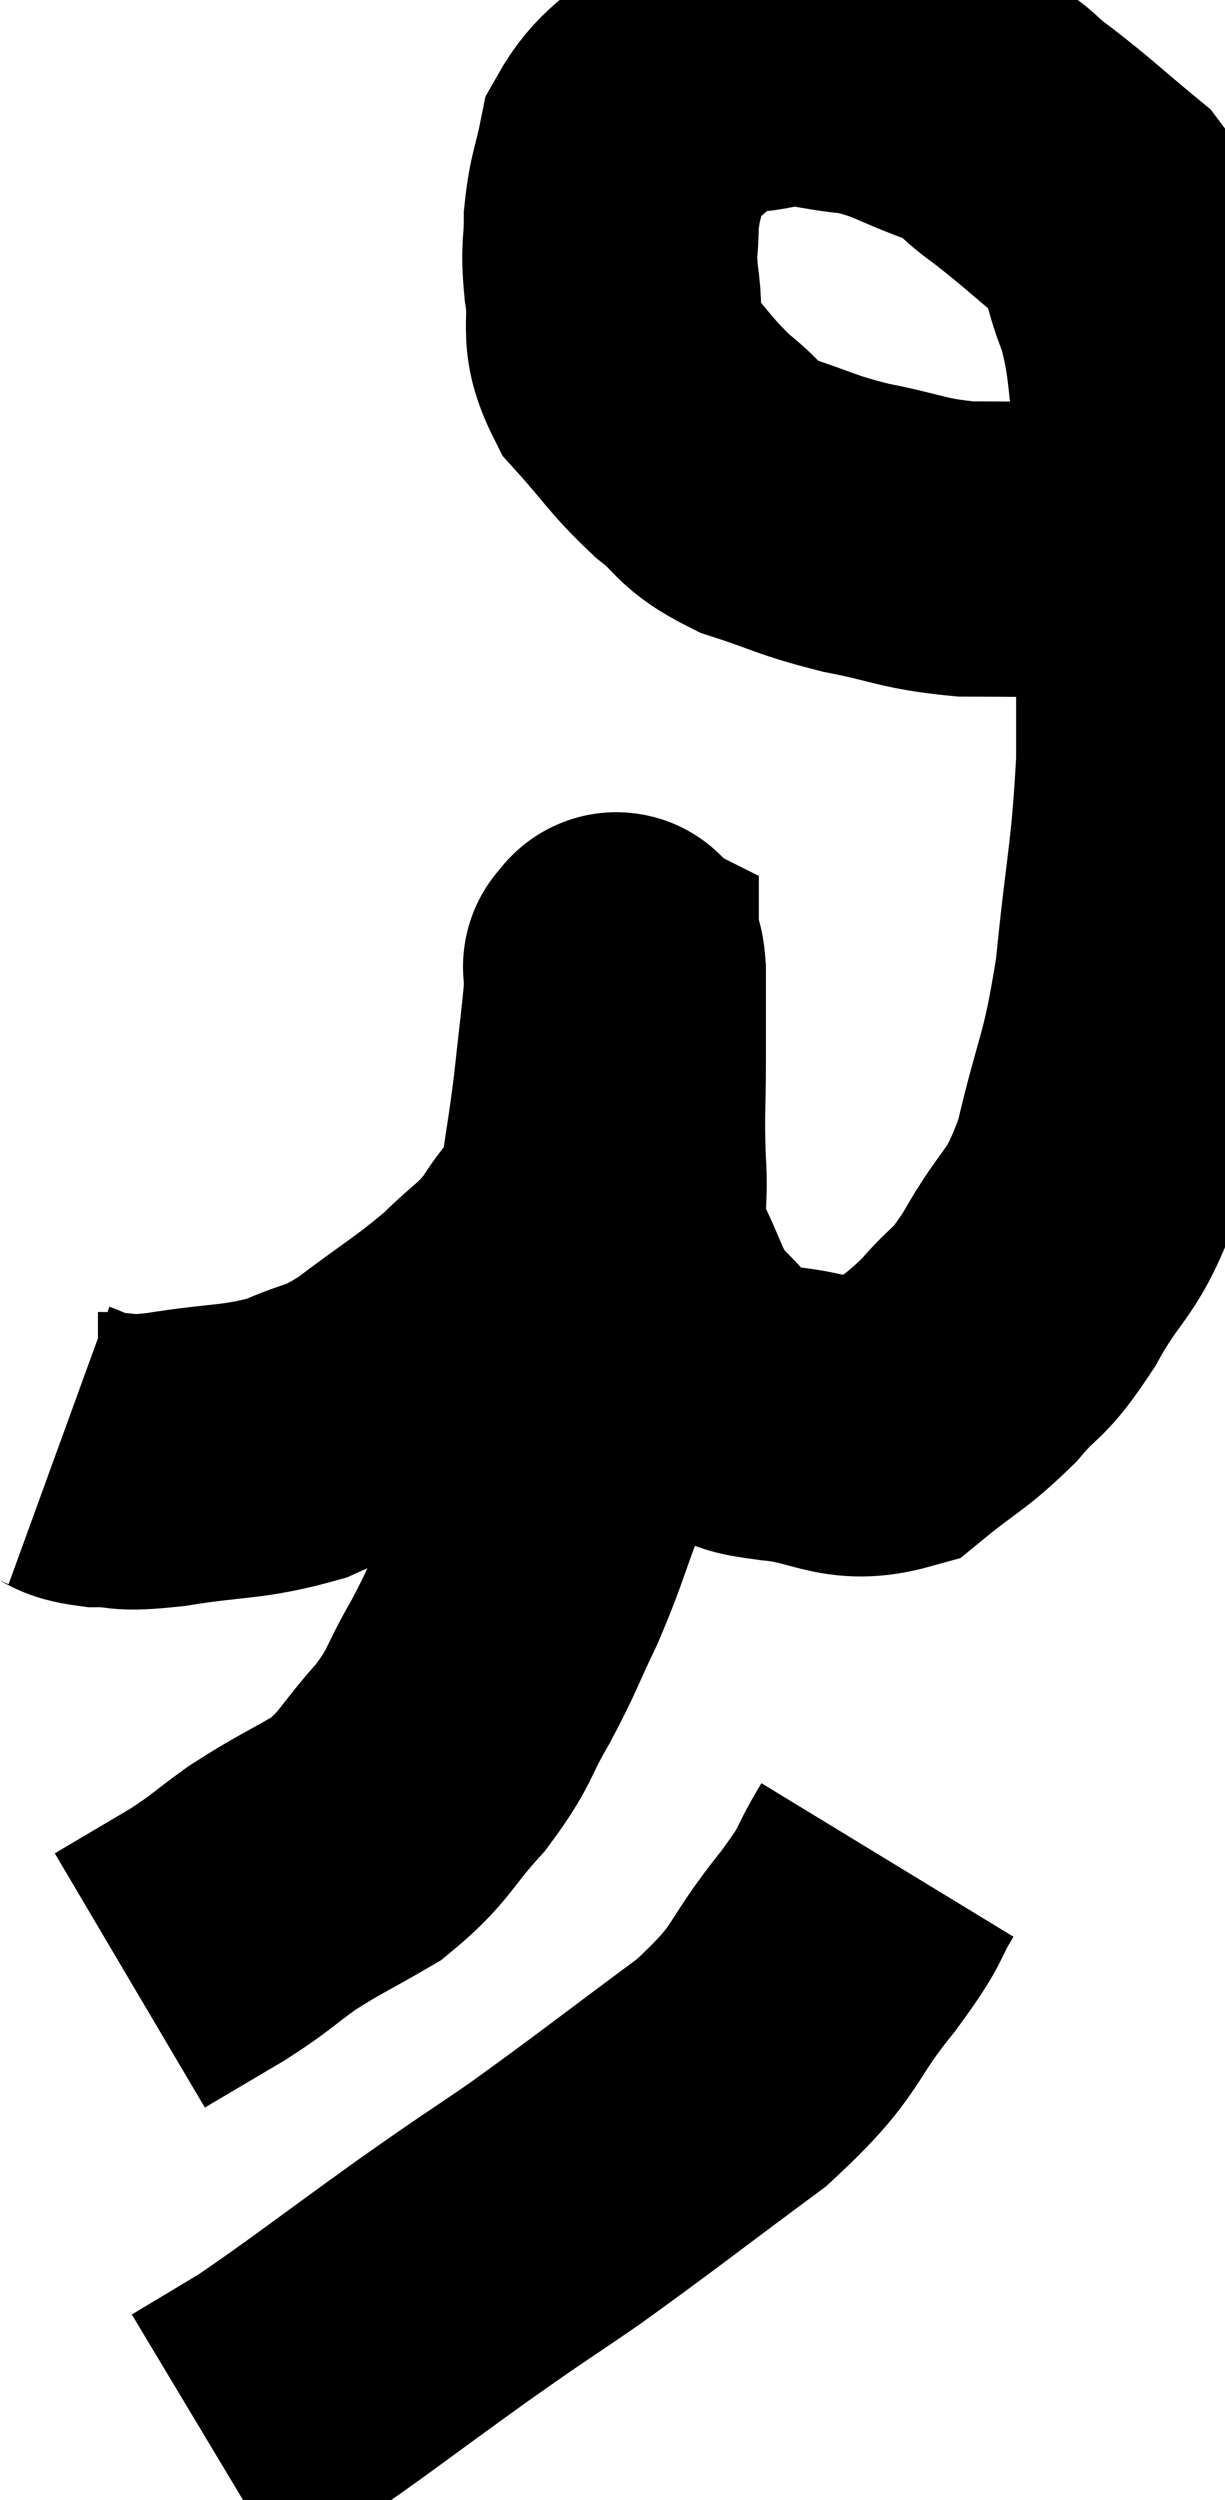 <svg xmlns="http://www.w3.org/2000/svg" viewBox="11.24 2.404 20.76 42.336" width="20.76" height="42.336"><path d="M 12.24 26.88 C 12.57 27, 12.45 27.06, 12.9 27.12 C 13.47 27.12, 13.2 27.21, 14.04 27.12 C 15.15 26.94, 15.345 27.015, 16.26 26.76 C 16.98 26.43, 16.905 26.595, 17.7 26.1 C 18.57 25.44, 18.75 25.365, 19.44 24.78 C 19.95 24.27, 20.025 24.315, 20.46 23.76 C 20.82 23.16, 20.94 23.28, 21.18 22.56 C 21.3 21.72, 21.315 21.72, 21.42 20.88 C 21.51 20.04, 21.555 19.725, 21.6 19.2 C 21.6 18.99, 21.6 18.885, 21.6 18.78 C 21.6 18.78, 21.57 18.765, 21.6 18.78 C 21.66 18.81, 21.69 18.45, 21.72 18.84 C 21.72 19.59, 21.72 19.53, 21.72 20.34 C 21.72 21.21, 21.69 21.24, 21.72 22.08 C 21.78 22.89, 21.615 22.92, 21.84 23.7 C 22.23 24.45, 22.17 24.585, 22.62 25.2 C 23.13 25.68, 23.19 25.875, 23.64 26.16 C 24.03 26.25, 23.745 26.25, 24.42 26.34 C 25.38 26.43, 25.53 26.745, 26.34 26.52 C 27 25.98, 27.075 26.01, 27.66 25.44 C 28.17 24.84, 28.125 25.08, 28.68 24.24 C 29.28 23.16, 29.4 23.4, 29.88 22.08 C 30.24 20.52, 30.33 20.655, 30.6 18.96 C 30.78 17.13, 30.87 16.995, 30.96 15.3 C 30.96 13.74, 30.96 13.545, 30.96 12.18 C 30.96 11.01, 31.05 10.995, 30.96 9.84 C 30.78 8.7, 30.855 8.52, 30.6 7.56 C 30.27 6.78, 30.45 6.675, 29.94 6 C 29.25 5.43, 29.16 5.325, 28.56 4.86 C 28.05 4.5, 28.215 4.47, 27.54 4.14 C 26.7 3.84, 26.655 3.72, 25.86 3.54 C 25.11 3.48, 25.095 3.36, 24.36 3.42 C 23.64 3.6, 23.55 3.405, 22.92 3.78 C 22.38 4.35, 22.17 4.335, 21.84 4.92 C 21.72 5.52, 21.66 5.55, 21.6 6.12 C 21.6 6.66, 21.54 6.555, 21.6 7.2 C 21.72 7.95, 21.495 8.01, 21.84 8.7 C 22.41 9.33, 22.425 9.435, 22.98 9.96 C 23.52 10.38, 23.37 10.455, 24.06 10.8 C 24.9 11.07, 24.855 11.115, 25.74 11.34 C 26.67 11.52, 26.685 11.61, 27.6 11.7 C 28.5 11.7, 28.755 11.715, 29.4 11.7 C 29.79 11.67, 29.82 11.685, 30.18 11.64 C 30.51 11.58, 30.675 11.55, 30.84 11.52 C 30.84 11.52, 30.81 11.52, 30.84 11.52 C 30.9 11.52, 30.93 11.52, 30.96 11.52 C 30.96 11.52, 30.96 11.52, 30.96 11.52 L 30.96 11.52" fill="none" stroke="black" stroke-width="5"></path><path d="M 21.12 23.82 C 21.18 24.06, 21.225 23.94, 21.24 24.3 C 21.21 24.78, 21.225 24.78, 21.18 25.26 C 21.12 25.74, 21.165 25.665, 21.06 26.22 C 20.91 26.85, 21 26.73, 20.76 27.48 C 20.43 28.35, 20.445 28.41, 20.1 29.22 C 19.74 29.97, 19.77 29.985, 19.38 30.72 C 18.96 31.44, 19.065 31.455, 18.54 32.16 C 17.91 32.85, 17.955 32.985, 17.28 33.54 C 16.56 33.96, 16.47 33.975, 15.84 34.38 C 15.3 34.77, 15.36 34.77, 14.76 35.16 C 14.1 35.55, 13.77 35.745, 13.44 35.94 C 13.44 35.94, 13.44 35.94, 13.44 35.94 L 13.44 35.94" fill="none" stroke="black" stroke-width="5"></path><path d="M 26.28 33.9 C 25.86 34.59, 26.1 34.38, 25.44 35.28 C 24.54 36.39, 24.84 36.39, 23.64 37.5 C 22.14 38.61, 21.87 38.835, 20.64 39.72 C 19.68 40.38, 19.89 40.215, 18.72 41.04 C 17.34 42.03, 16.95 42.345, 15.96 43.02 C 15.36 43.38, 15.06 43.56, 14.76 43.74 C 14.76 43.74, 14.76 43.74, 14.76 43.74 L 14.76 43.74" fill="none" stroke="black" stroke-width="5"></path></svg>
